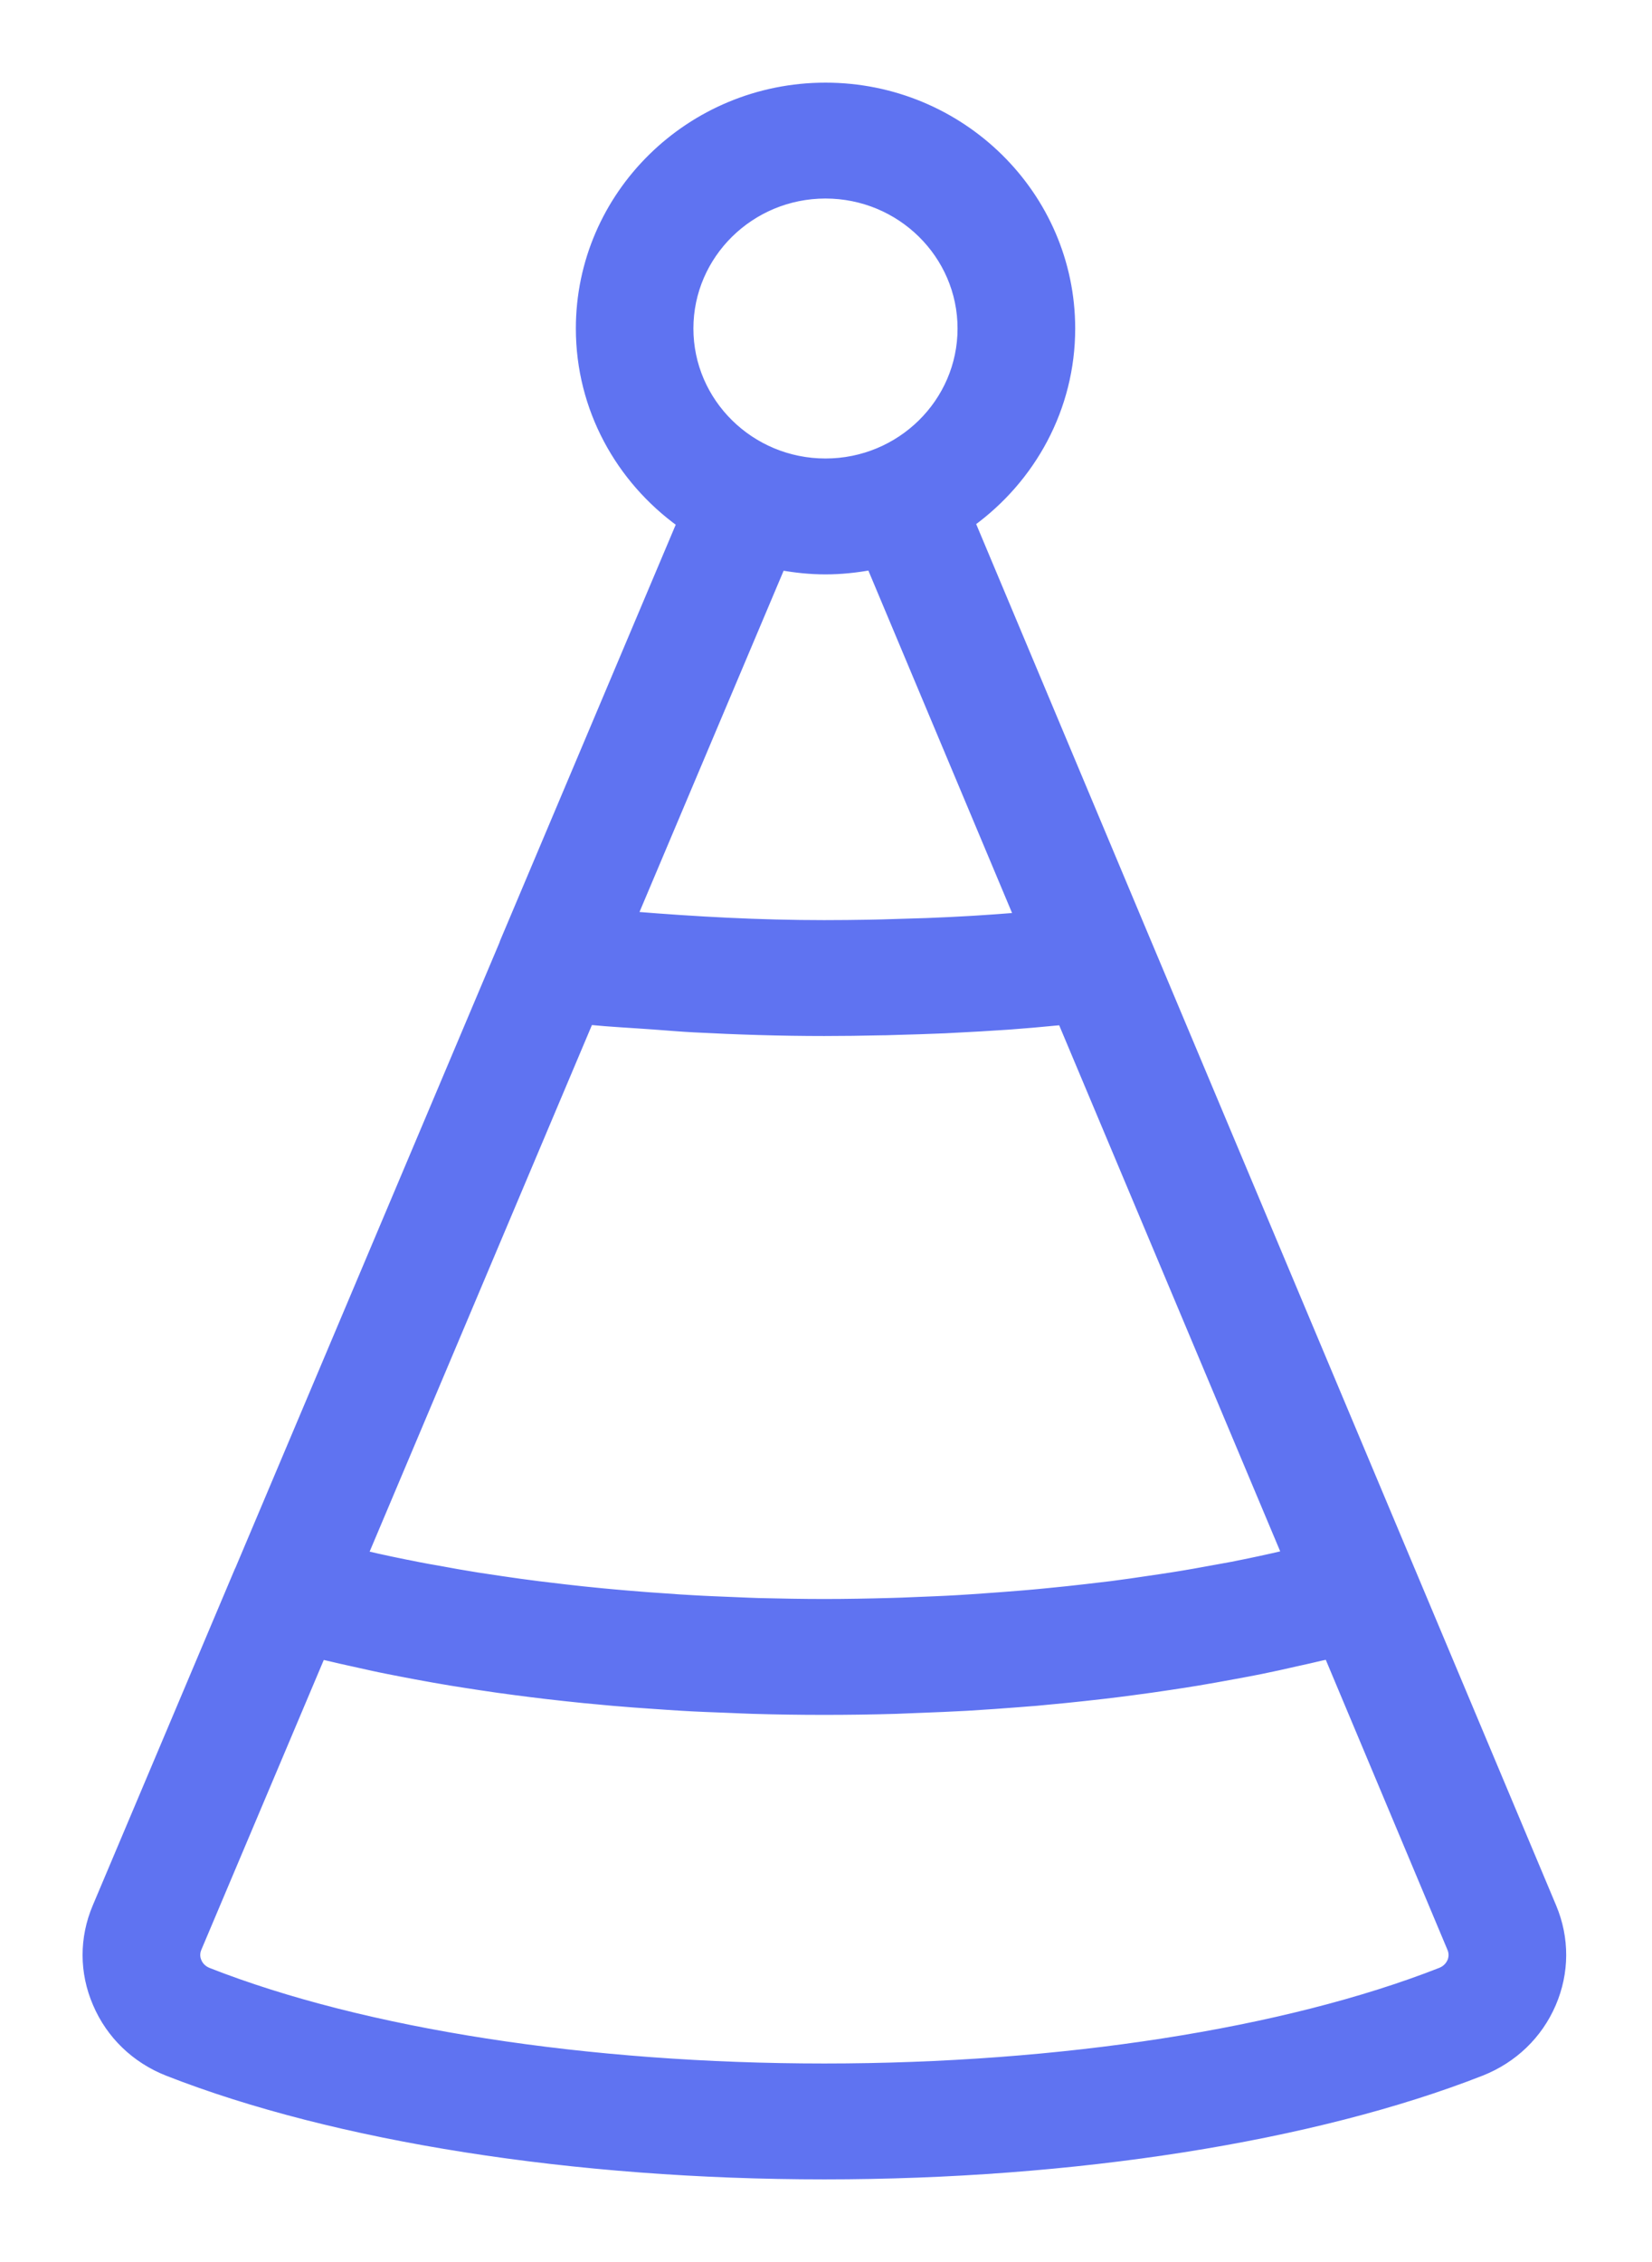 <svg width="19" height="26" viewBox="0 0 19 26" fill="none" xmlns="http://www.w3.org/2000/svg">
<path fill-rule="evenodd" clip-rule="evenodd" d="M16.694 22.549C16.68 22.579 16.647 22.636 16.57 22.666C14.785 23.366 12.201 23.768 9.481 23.768C6.761 23.768 4.178 23.367 2.394 22.667C2.317 22.637 2.283 22.581 2.27 22.549C2.254 22.514 2.242 22.458 2.269 22.393L3.694 19.022C3.718 19.028 3.744 19.033 3.77 19.039C3.872 19.064 3.978 19.087 4.082 19.11C4.209 19.138 4.334 19.167 4.463 19.192C4.571 19.214 4.681 19.234 4.79 19.255C4.921 19.279 5.053 19.303 5.187 19.325C5.297 19.343 5.409 19.36 5.52 19.377C5.658 19.398 5.798 19.418 5.939 19.436C6.05 19.45 6.161 19.465 6.275 19.478C6.421 19.495 6.569 19.511 6.717 19.526C6.827 19.536 6.938 19.547 7.05 19.557C7.207 19.571 7.366 19.582 7.526 19.593C7.632 19.6 7.738 19.608 7.844 19.614C8.022 19.625 8.202 19.631 8.382 19.638C8.474 19.641 8.563 19.647 8.656 19.649C8.928 19.657 9.203 19.661 9.481 19.661C9.759 19.661 10.034 19.657 10.308 19.649C10.4 19.646 10.491 19.641 10.582 19.638C10.762 19.631 10.942 19.624 11.12 19.614C11.228 19.608 11.335 19.599 11.443 19.593C11.601 19.581 11.76 19.57 11.917 19.557C12.029 19.547 12.14 19.536 12.252 19.525C12.4 19.51 12.548 19.494 12.695 19.477C12.807 19.464 12.918 19.45 13.029 19.435C13.171 19.416 13.313 19.397 13.454 19.375C13.563 19.359 13.672 19.342 13.78 19.324C13.918 19.301 14.055 19.276 14.191 19.251C14.295 19.232 14.399 19.213 14.502 19.192C14.64 19.164 14.775 19.134 14.91 19.103C15.005 19.082 15.102 19.061 15.195 19.038C15.223 19.032 15.251 19.027 15.278 19.02L16.694 22.393C16.721 22.457 16.709 22.513 16.694 22.549ZM6.776 11.729C7.018 11.753 7.267 11.765 7.513 11.783C7.67 11.794 7.822 11.808 7.98 11.816C8.474 11.842 8.975 11.858 9.48 11.858C9.696 11.858 9.914 11.855 10.13 11.85C10.174 11.85 10.217 11.849 10.261 11.847C10.466 11.842 10.669 11.835 10.869 11.827C10.913 11.825 10.955 11.822 10.999 11.82C11.181 11.811 11.36 11.801 11.534 11.789C11.559 11.787 11.586 11.785 11.611 11.784C11.797 11.77 11.973 11.755 12.143 11.738C12.166 11.736 12.192 11.734 12.214 11.732L14.793 17.867C14.589 17.915 14.38 17.96 14.165 18.002C14.099 18.015 14.028 18.026 13.961 18.039C13.805 18.068 13.649 18.096 13.489 18.121C13.401 18.135 13.311 18.148 13.222 18.161C13.077 18.183 12.931 18.204 12.784 18.223C12.688 18.235 12.592 18.246 12.495 18.257C12.349 18.274 12.201 18.29 12.053 18.304C11.955 18.314 11.857 18.323 11.758 18.331C11.605 18.344 11.45 18.355 11.296 18.366C11.2 18.372 11.104 18.38 11.008 18.385C10.838 18.395 10.667 18.401 10.496 18.408C10.413 18.411 10.331 18.416 10.248 18.417C9.993 18.424 9.737 18.429 9.481 18.429C9.225 18.429 8.971 18.424 8.718 18.418C8.634 18.416 8.551 18.411 8.467 18.408C8.299 18.401 8.13 18.395 7.963 18.385C7.865 18.38 7.768 18.373 7.672 18.366C7.519 18.356 7.368 18.345 7.218 18.332C7.117 18.324 7.017 18.314 6.918 18.305C6.772 18.291 6.628 18.276 6.485 18.259C6.387 18.248 6.288 18.236 6.192 18.224C6.047 18.206 5.905 18.186 5.763 18.165C5.672 18.151 5.58 18.138 5.49 18.124C5.337 18.1 5.187 18.073 5.037 18.045C4.963 18.032 4.889 18.02 4.816 18.005C4.6 17.963 4.388 17.919 4.182 17.87L6.776 11.729ZM8.982 6.504C9.149 6.534 9.319 6.552 9.494 6.552C9.674 6.552 9.848 6.533 10.018 6.502L11.713 10.539C11.695 10.541 11.678 10.542 11.66 10.543C11.519 10.555 11.375 10.564 11.225 10.574C11.209 10.575 11.193 10.576 11.177 10.577C11.01 10.587 10.838 10.595 10.663 10.602L10.563 10.605C10.422 10.61 10.281 10.614 10.137 10.618C10.092 10.619 10.047 10.62 10.002 10.621C9.828 10.624 9.653 10.626 9.48 10.626C8.733 10.626 8.001 10.586 7.282 10.527L8.982 6.504ZM9.494 2.232C10.36 2.232 11.063 2.925 11.063 3.776C11.063 4.627 10.36 5.32 9.494 5.32C8.629 5.32 7.925 4.627 7.925 3.776C7.925 2.925 8.629 2.232 9.494 2.232ZM17.852 21.922L16.225 18.05C16.225 18.049 16.225 18.049 16.224 18.048L13.191 10.831C13.191 10.83 13.19 10.829 13.19 10.829L11.166 6.007C11.862 5.501 12.316 4.691 12.316 3.776C12.316 2.245 11.05 1 9.494 1C7.938 1 6.673 2.245 6.673 3.776C6.673 4.695 7.131 5.509 7.833 6.014L5.798 10.831C5.795 10.837 5.794 10.844 5.792 10.85L2.753 18.042C2.752 18.046 2.75 18.047 2.748 18.051L1.113 21.92C0.961 22.278 0.962 22.671 1.116 23.027C1.27 23.388 1.559 23.666 1.93 23.812C3.856 24.567 6.609 25 9.481 25C12.354 25 15.107 24.566 17.034 23.811C17.404 23.665 17.693 23.387 17.847 23.028C18 22.672 18.002 22.28 17.852 21.922Z" fill="#5F73F1" stroke="#5F73F1" stroke-width="0.1"/>
</svg>
